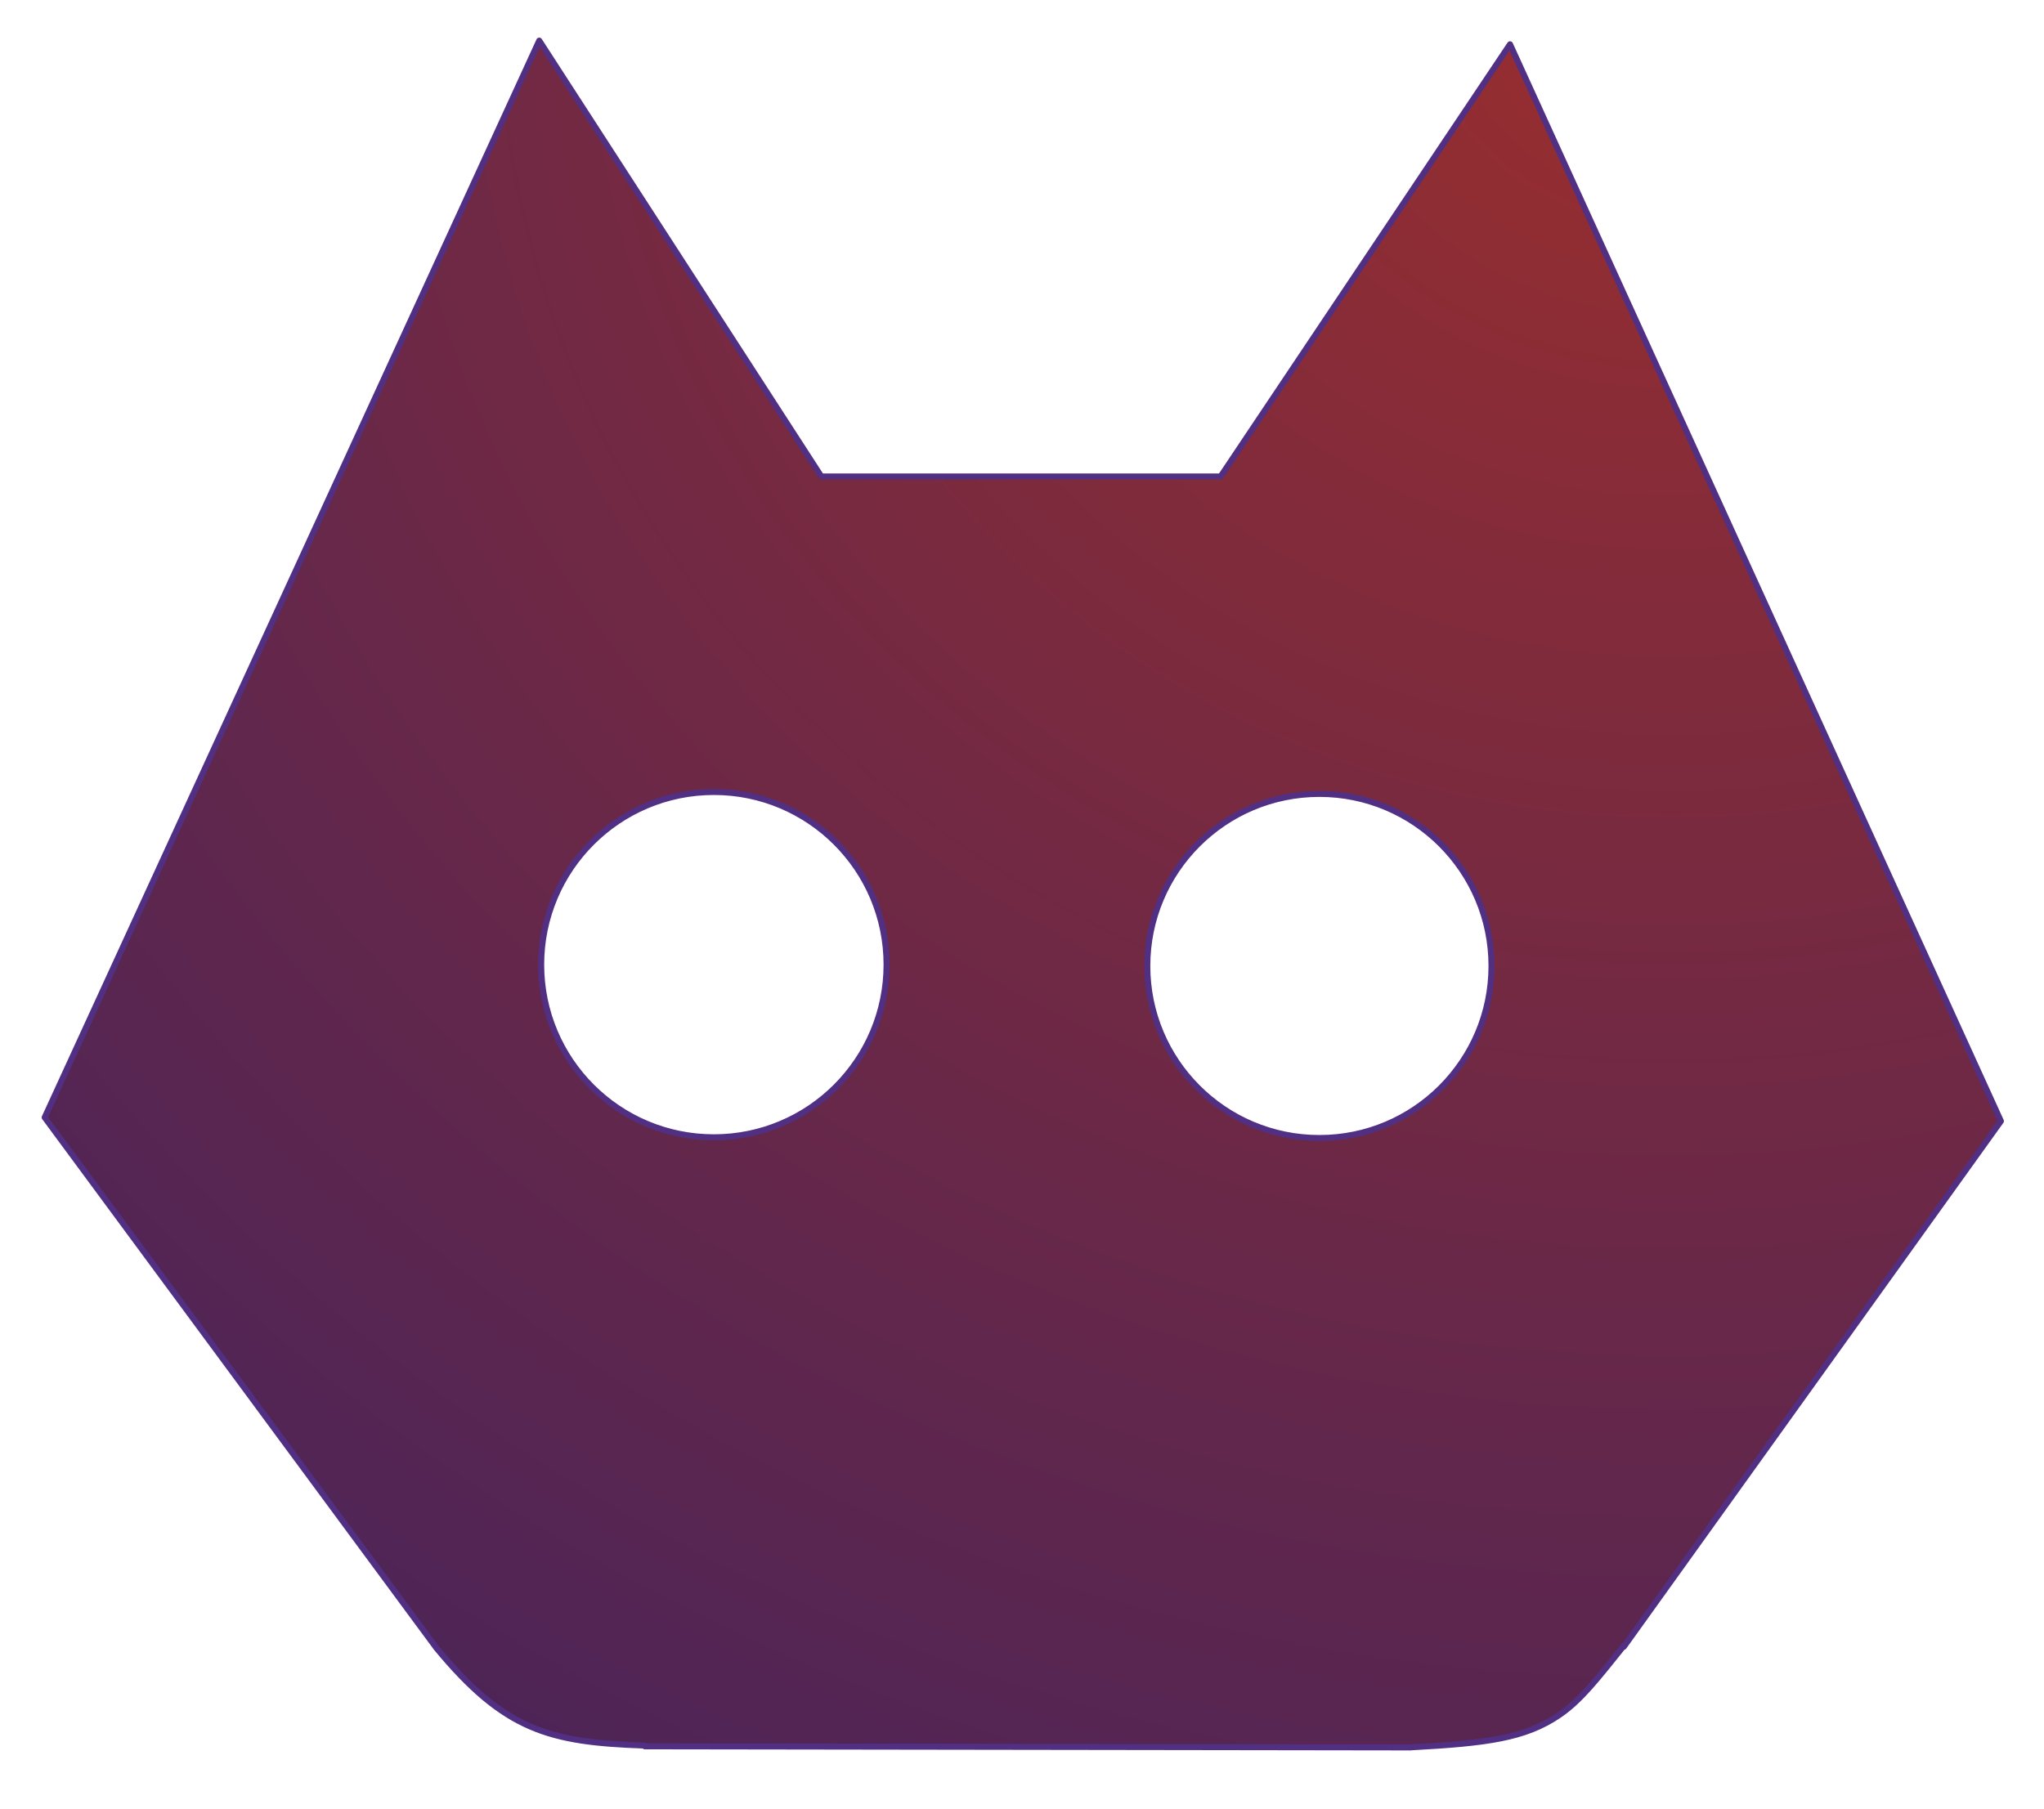 <?xml version="1.0" encoding="utf-8"?>
<svg viewBox="0 0 340 301" xmlns="http://www.w3.org/2000/svg">
  <defs>
    <radialGradient gradientUnits="userSpaceOnUse" cx="267" cy="160" r="280" id="gradient-2" gradientTransform="matrix(1.653, -0.001, 0.001, 1.501, -163.708, -240.194)">
      
      <animate 
          attributeName="fx"
          attributeType="XML"
          values="390 ; 386.926 ; 377.821 ; 363.035 ; 343.137 ; 318.891 ; 291.229 ; 261.214 ; 230.000 ; 198.786 ; 168.771 ; 141.109 ; 116.863 ; 96.965 ; 82.179 ; 73.074 ; 70.000 ; 73.074 ; 82.179 ; 96.965 ; 116.863 ; 141.109 ; 168.771 ; 198.786 ; 230.000 ; 261.214 ; 291.229 ; 318.891 ; 343.137 ; 363.035 ; 377.821 ; 386.926 ; 390"
          dur="5.5s"
          repeatCount="indefinite"/>
        <animate 
          attributeName="fy"
          attributeType="XML"
          values="230 ; 261.214 ; 291.229 ; 318.891 ; 343.137 ; 363.035 ; 377.821 ; 386.926 ; 390.000 ; 386.926 ; 377.821 ; 363.035 ; 343.137 ; 318.891 ; 291.229 ; 261.214 ; 230.000 ; 198.786 ; 168.771 ; 141.109 ; 116.863 ; 96.965 ; 82.179 ; 73.074 ; 70.000 ; 73.074 ; 82.179 ; 96.965 ; 116.863 ; 141.109 ; 168.771 ; 198.786 ; 230"
          dur="5.5s"
          repeatCount="indefinite"/>
      <stop offset="0" style="stop-color: rgb(153, 46, 46);"/>
      <stop offset="1" style="stop-color: rgb(59, 34, 97);"/>
    </radialGradient>
  </defs>
  <path d="M 234.725 290.722 L 107.259 290.538 L 107.186 290.412 C 91.4 289.87 83.939 287.952 72.528 274.101 L 72.525 274.086 L 7.432 185.911 L 89.696 6.759 L 136.617 79.273 L 203.038 79.273 L 251.178 7.368 L 332.832 186.521 L 270.097 273.987 L 270.205 273.689 C 265.727 279.271 262.925 282.913 259.343 285.347 C 253.667 289.202 247.344 290.021 234.766 290.703 Z M 219.471 132.083 C 203.661 132.083 190.844 144.901 190.844 160.709 C 190.844 176.518 203.661 189.335 219.471 189.335 C 235.279 189.335 248.096 176.518 248.096 160.709 C 248.096 144.901 235.279 132.083 219.471 132.083 Z M 118.746 131.764 C 102.881 131.764 90.02 144.625 90.02 160.49 C 90.02 176.355 102.881 189.216 118.746 189.216 C 134.611 189.216 147.472 176.355 147.472 160.49 C 147.472 144.625 134.611 131.764 118.746 131.764 Z" style="stroke-linejoin: round; stroke: rgb(81, 47, 131); fill: url(#gradient-2);"/>
  <path style="fill: rgb(216, 216, 216); stroke: rgb(0, 0, 0);" d="M 311.428 156.782"/>
  <path style="fill: rgb(216, 216, 216); stroke: rgb(0, 0, 0);" d="M 276.818 149.586"/>
</svg>